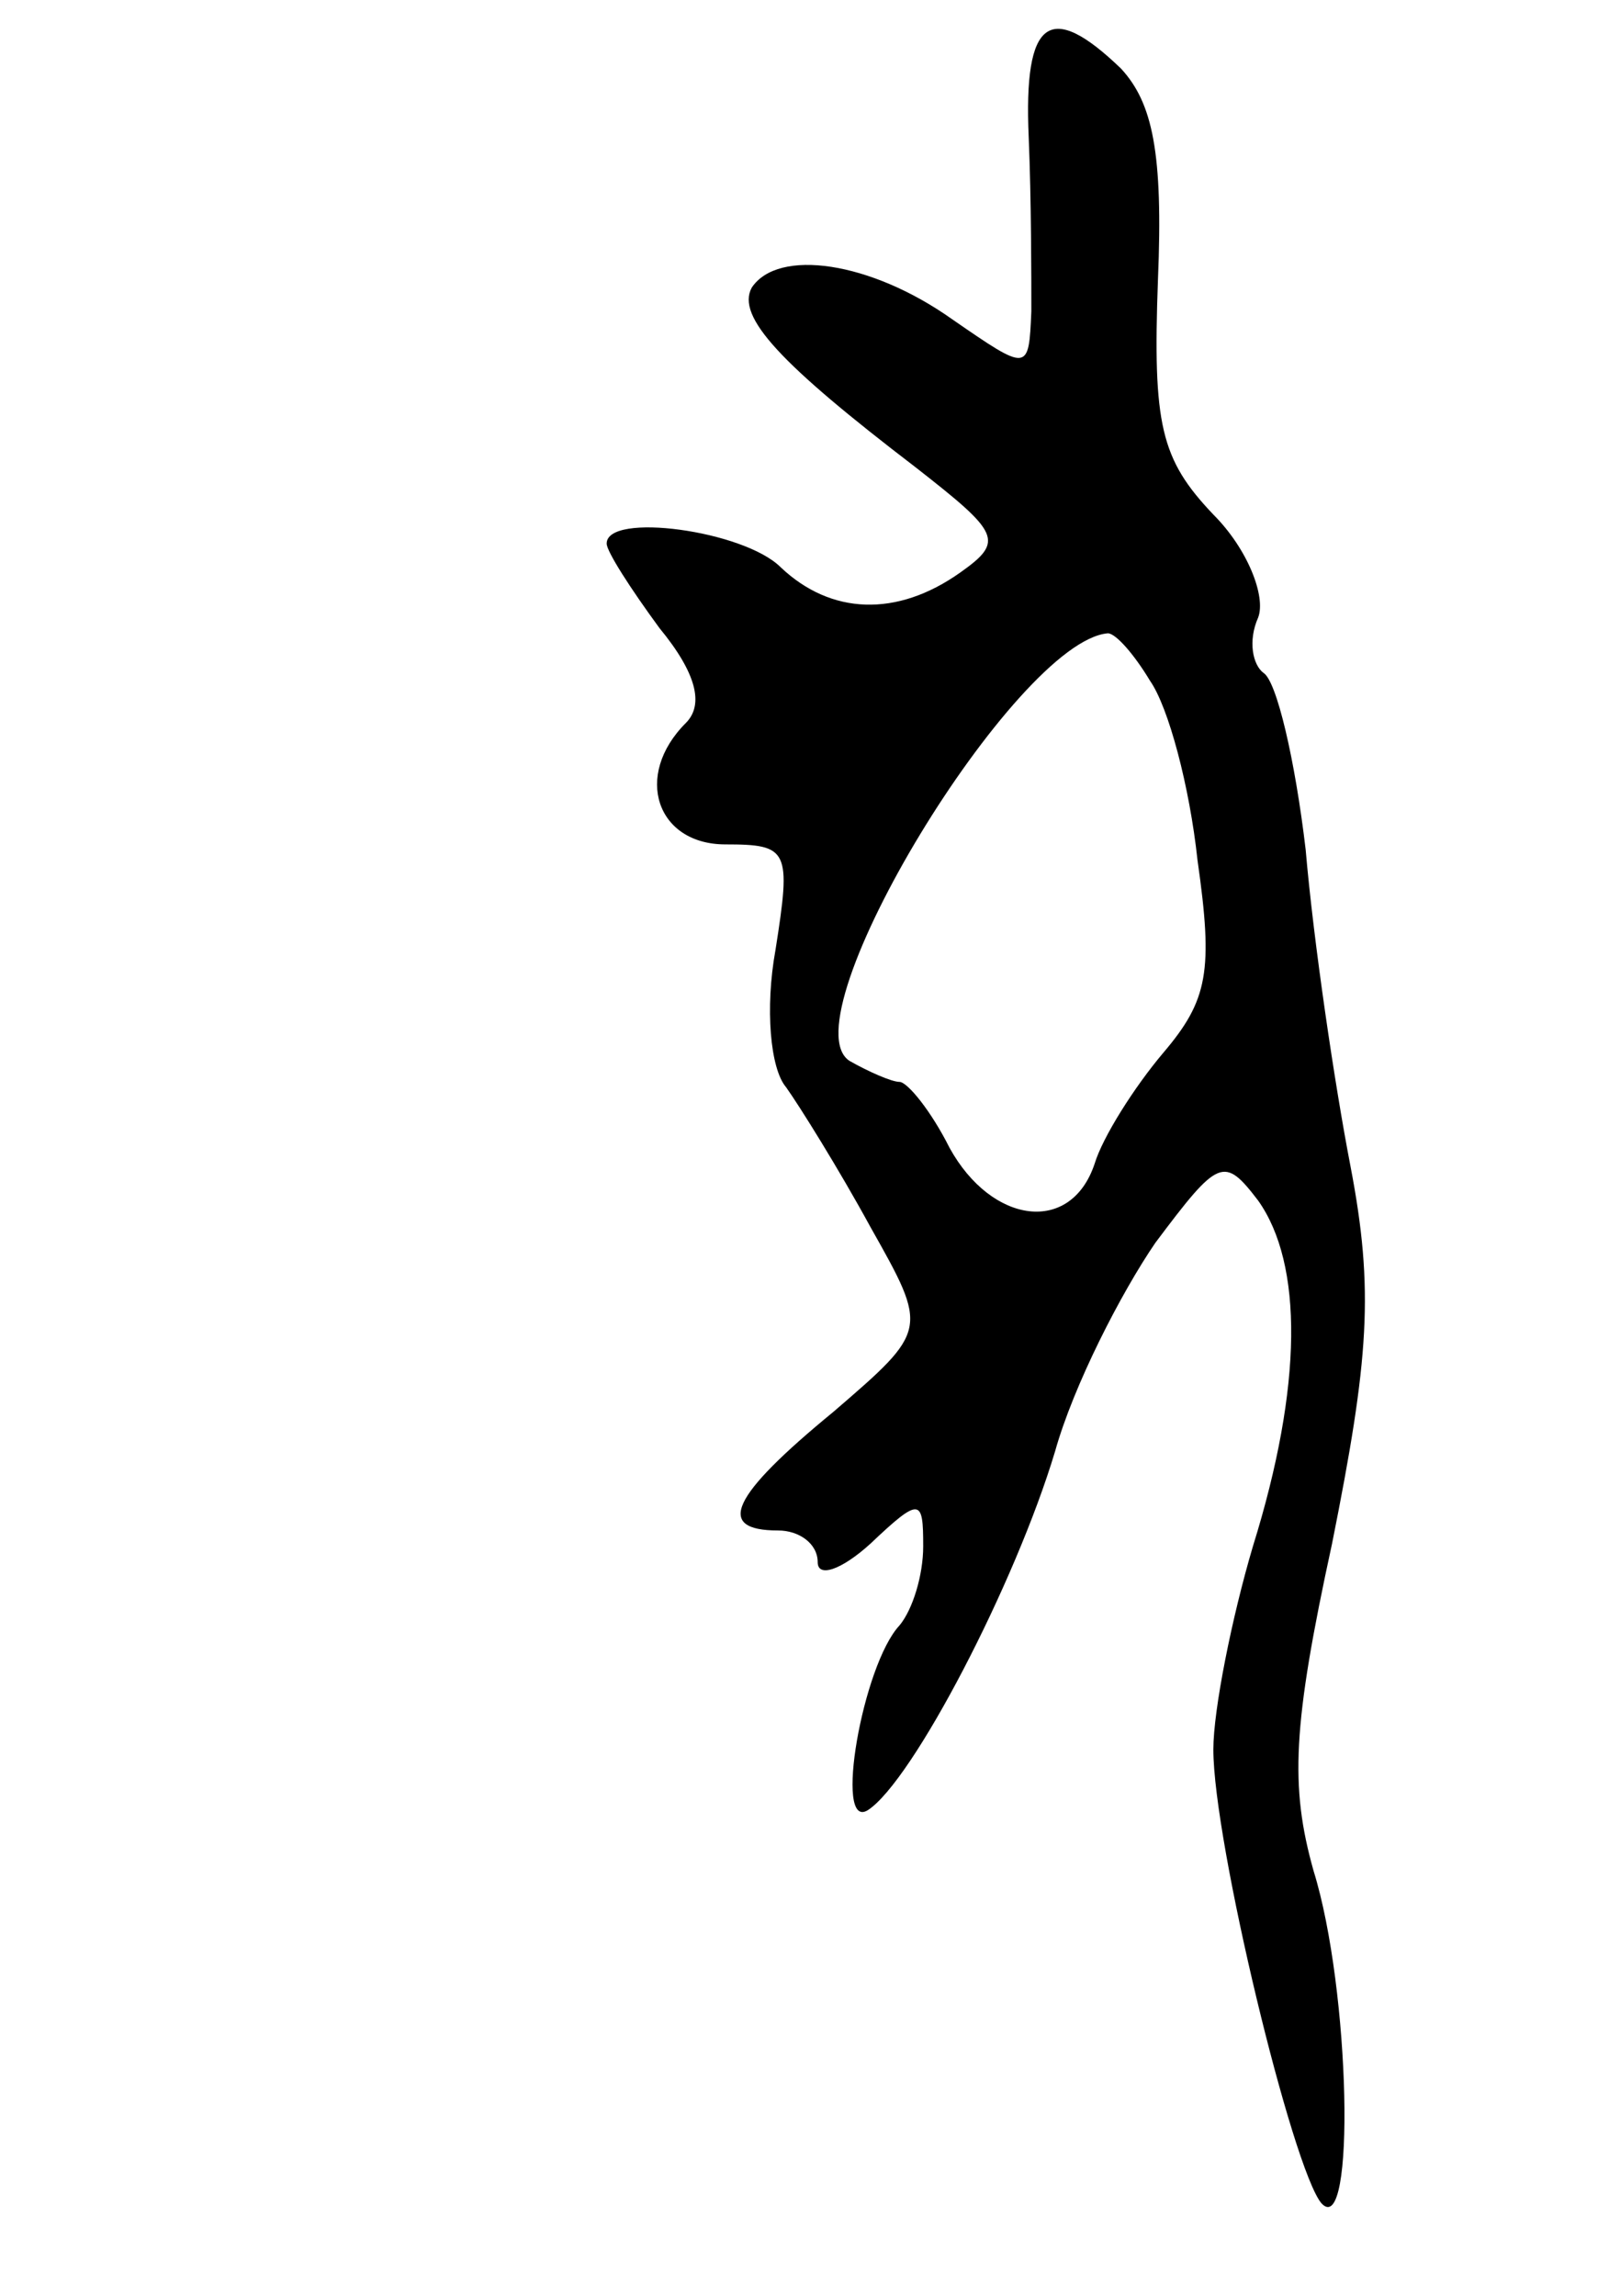 <svg version="1.0" xmlns="http://www.w3.org/2000/svg"
 width="61pt" height="87pt" viewBox="0 0 61 87"
 preserveAspectRatio="xMidYMid meet">
<g transform="translate(0,87) scale(0.1,-0.1)"
fill="#000000" stroke="none">
<path d="M390 818 c1 -24 1 -53 1 -66 -1 -23 -1 -23 -30 -3 -31 22 -66 27 -76
12 -6 -11 11 -29 62 -68 32 -25 34 -28 17 -40 -24 -17 -49 -16 -68 2 -14 14
-66 21 -66 9 0 -3 9 -17 20 -32 14 -17 17 -29 10 -36 -20 -20 -11 -46 15 -46
24 0 25 -2 19 -40 -4 -22 -2 -45 4 -52 5 -7 20 -31 32 -53 22 -39 22 -39 -14
-70 -39 -32 -45 -45 -21 -45 8 0 15 -5 15 -12 0 -6 9 -3 20 7 19 18 20 17 20
-1 0 -11 -4 -24 -9 -30 -14 -15 -25 -78 -12 -70 17 11 56 86 71 136 7 25 25
60 38 79 24 32 26 33 39 16 17 -24 17 -70 -2 -131 -8 -27 -15 -62 -15 -77 0
-35 30 -159 41 -172 13 -14 11 81 -3 126 -9 32 -8 55 7 124 14 70 16 96 7 143
-6 31 -14 85 -17 120 -4 34 -11 64 -16 67 -4 3 -6 12 -2 21 3 8 -4 26 -17 39
-20 21 -23 34 -21 89 2 48 -2 67 -14 80 -27 26 -37 19 -35 -26z m46 -206 c7
-10 15 -40 18 -68 6 -42 4 -53 -13 -73 -11 -13 -23 -32 -26 -42 -9 -27 -39
-23 -55 6 -7 14 -16 25 -19 25 -3 0 -12 4 -19 8 -24 16 63 159 98 162 3 0 10
-8 16 -18z"/>
</g>
</svg>

